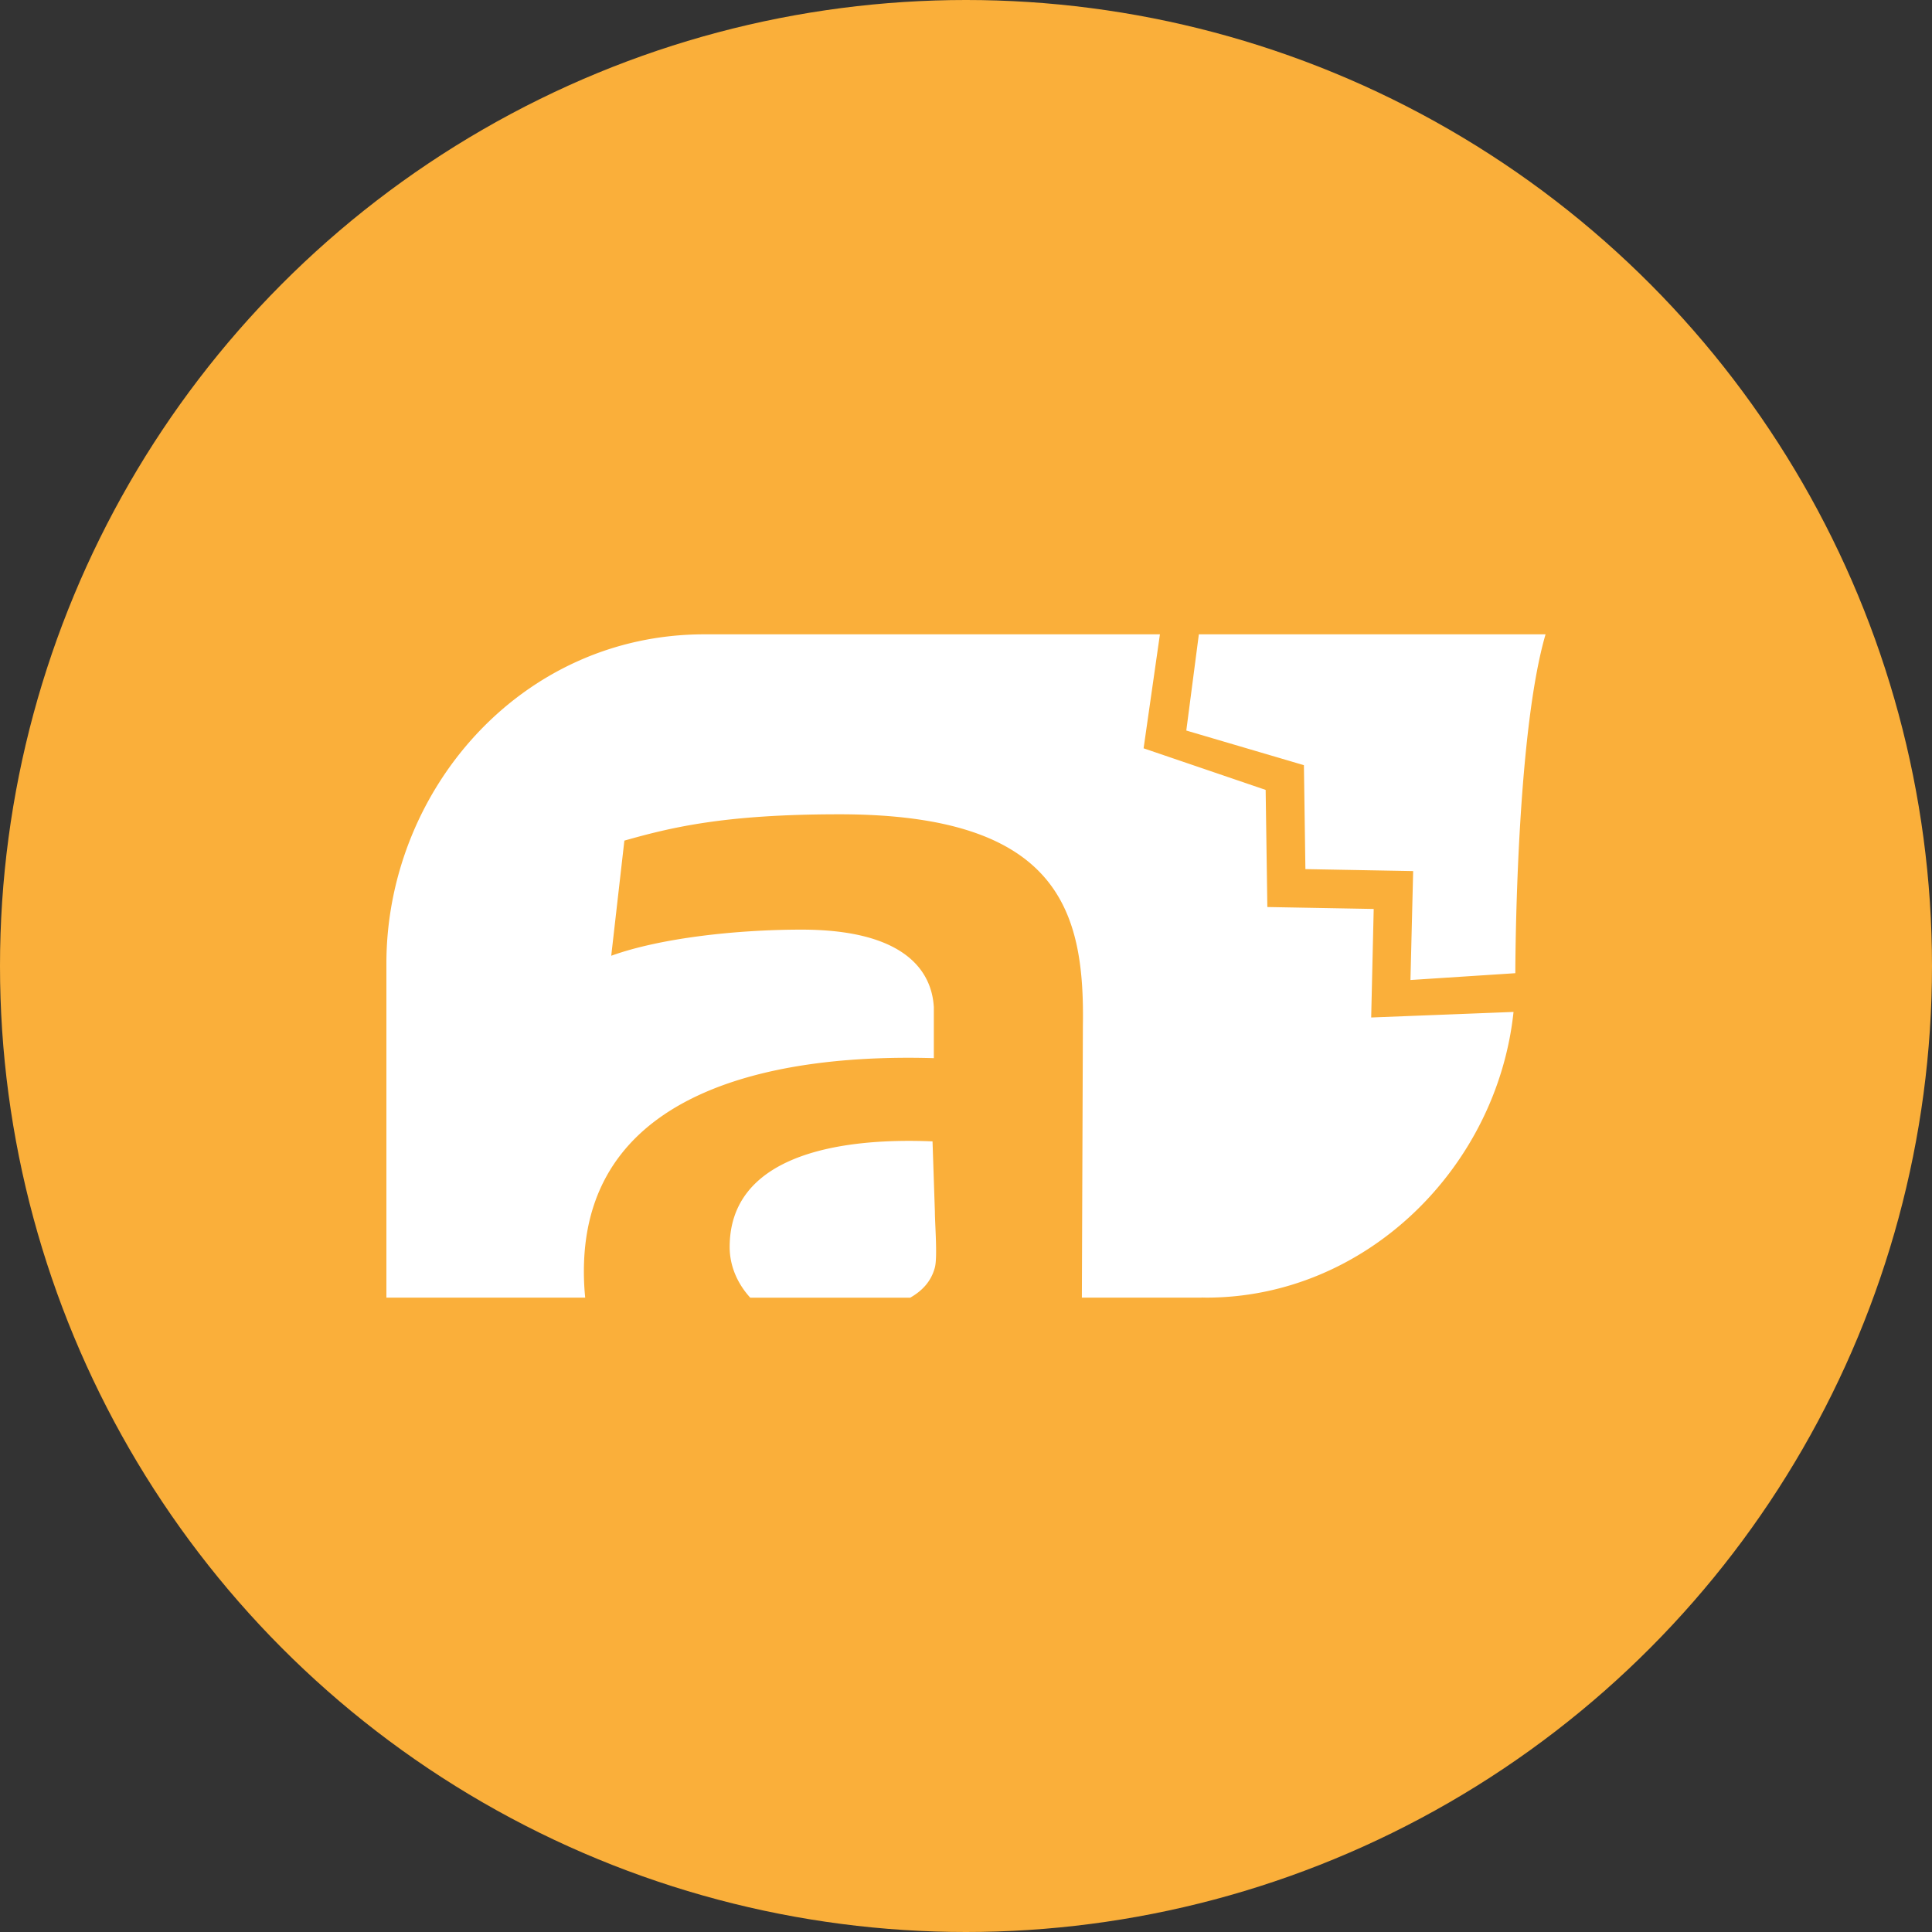 <?xml version="1.0" encoding="utf-8"?>
<svg role="img" xmlns="http://www.w3.org/2000/svg" viewBox="0 0 24 24">
	<rect x="0" y="0" width="24" height="24" fill="#333333" stroke="none"/>
	<title>Fur Affinity icon</title>
	<circle cx="12" cy="12" r="12" fill="#FAAF3A"></circle>
	<path d="M16.821 5.133l-.26 1.992 2.435.717.031 2.152 2.231.041-.056 2.255 2.171-.141c.003-.759.05-5.045.626-7.016h-7.178zM11.356 18.24c.056-.213 0-.906 0-1.146l-.049-1.463c-2.021-.085-4.2.322-4.2 2.187 0 .403.169.768.426 1.049h3.312c.248-.142.434-.335.511-.627zM20.389 13.066l.052-2.247-2.202-.04-.035-2.425-2.527-.861.338-2.36h-9.43C2.767 5.133 0 8.385 0 11.95v6.916h4.116a5.381 5.381 0 0 1-.023-.754c.148-3.665 4.199-4.294 7.241-4.204v-1.056c-.05-.852-.74-1.605-2.74-1.605-1.333 0-2.915.171-3.939.541l.272-2.384c.978-.277 2.08-.545 4.453-.545 4.572 0 5.077 2.029 5.04 4.383l-.021 5.624h2.479v-.002l.096.002c3.303 0 6.021-2.692 6.362-5.915l-2.947.115z" transform="translate(4.8, 4.8) scale(0.6)" fill="white"></path>
</svg>